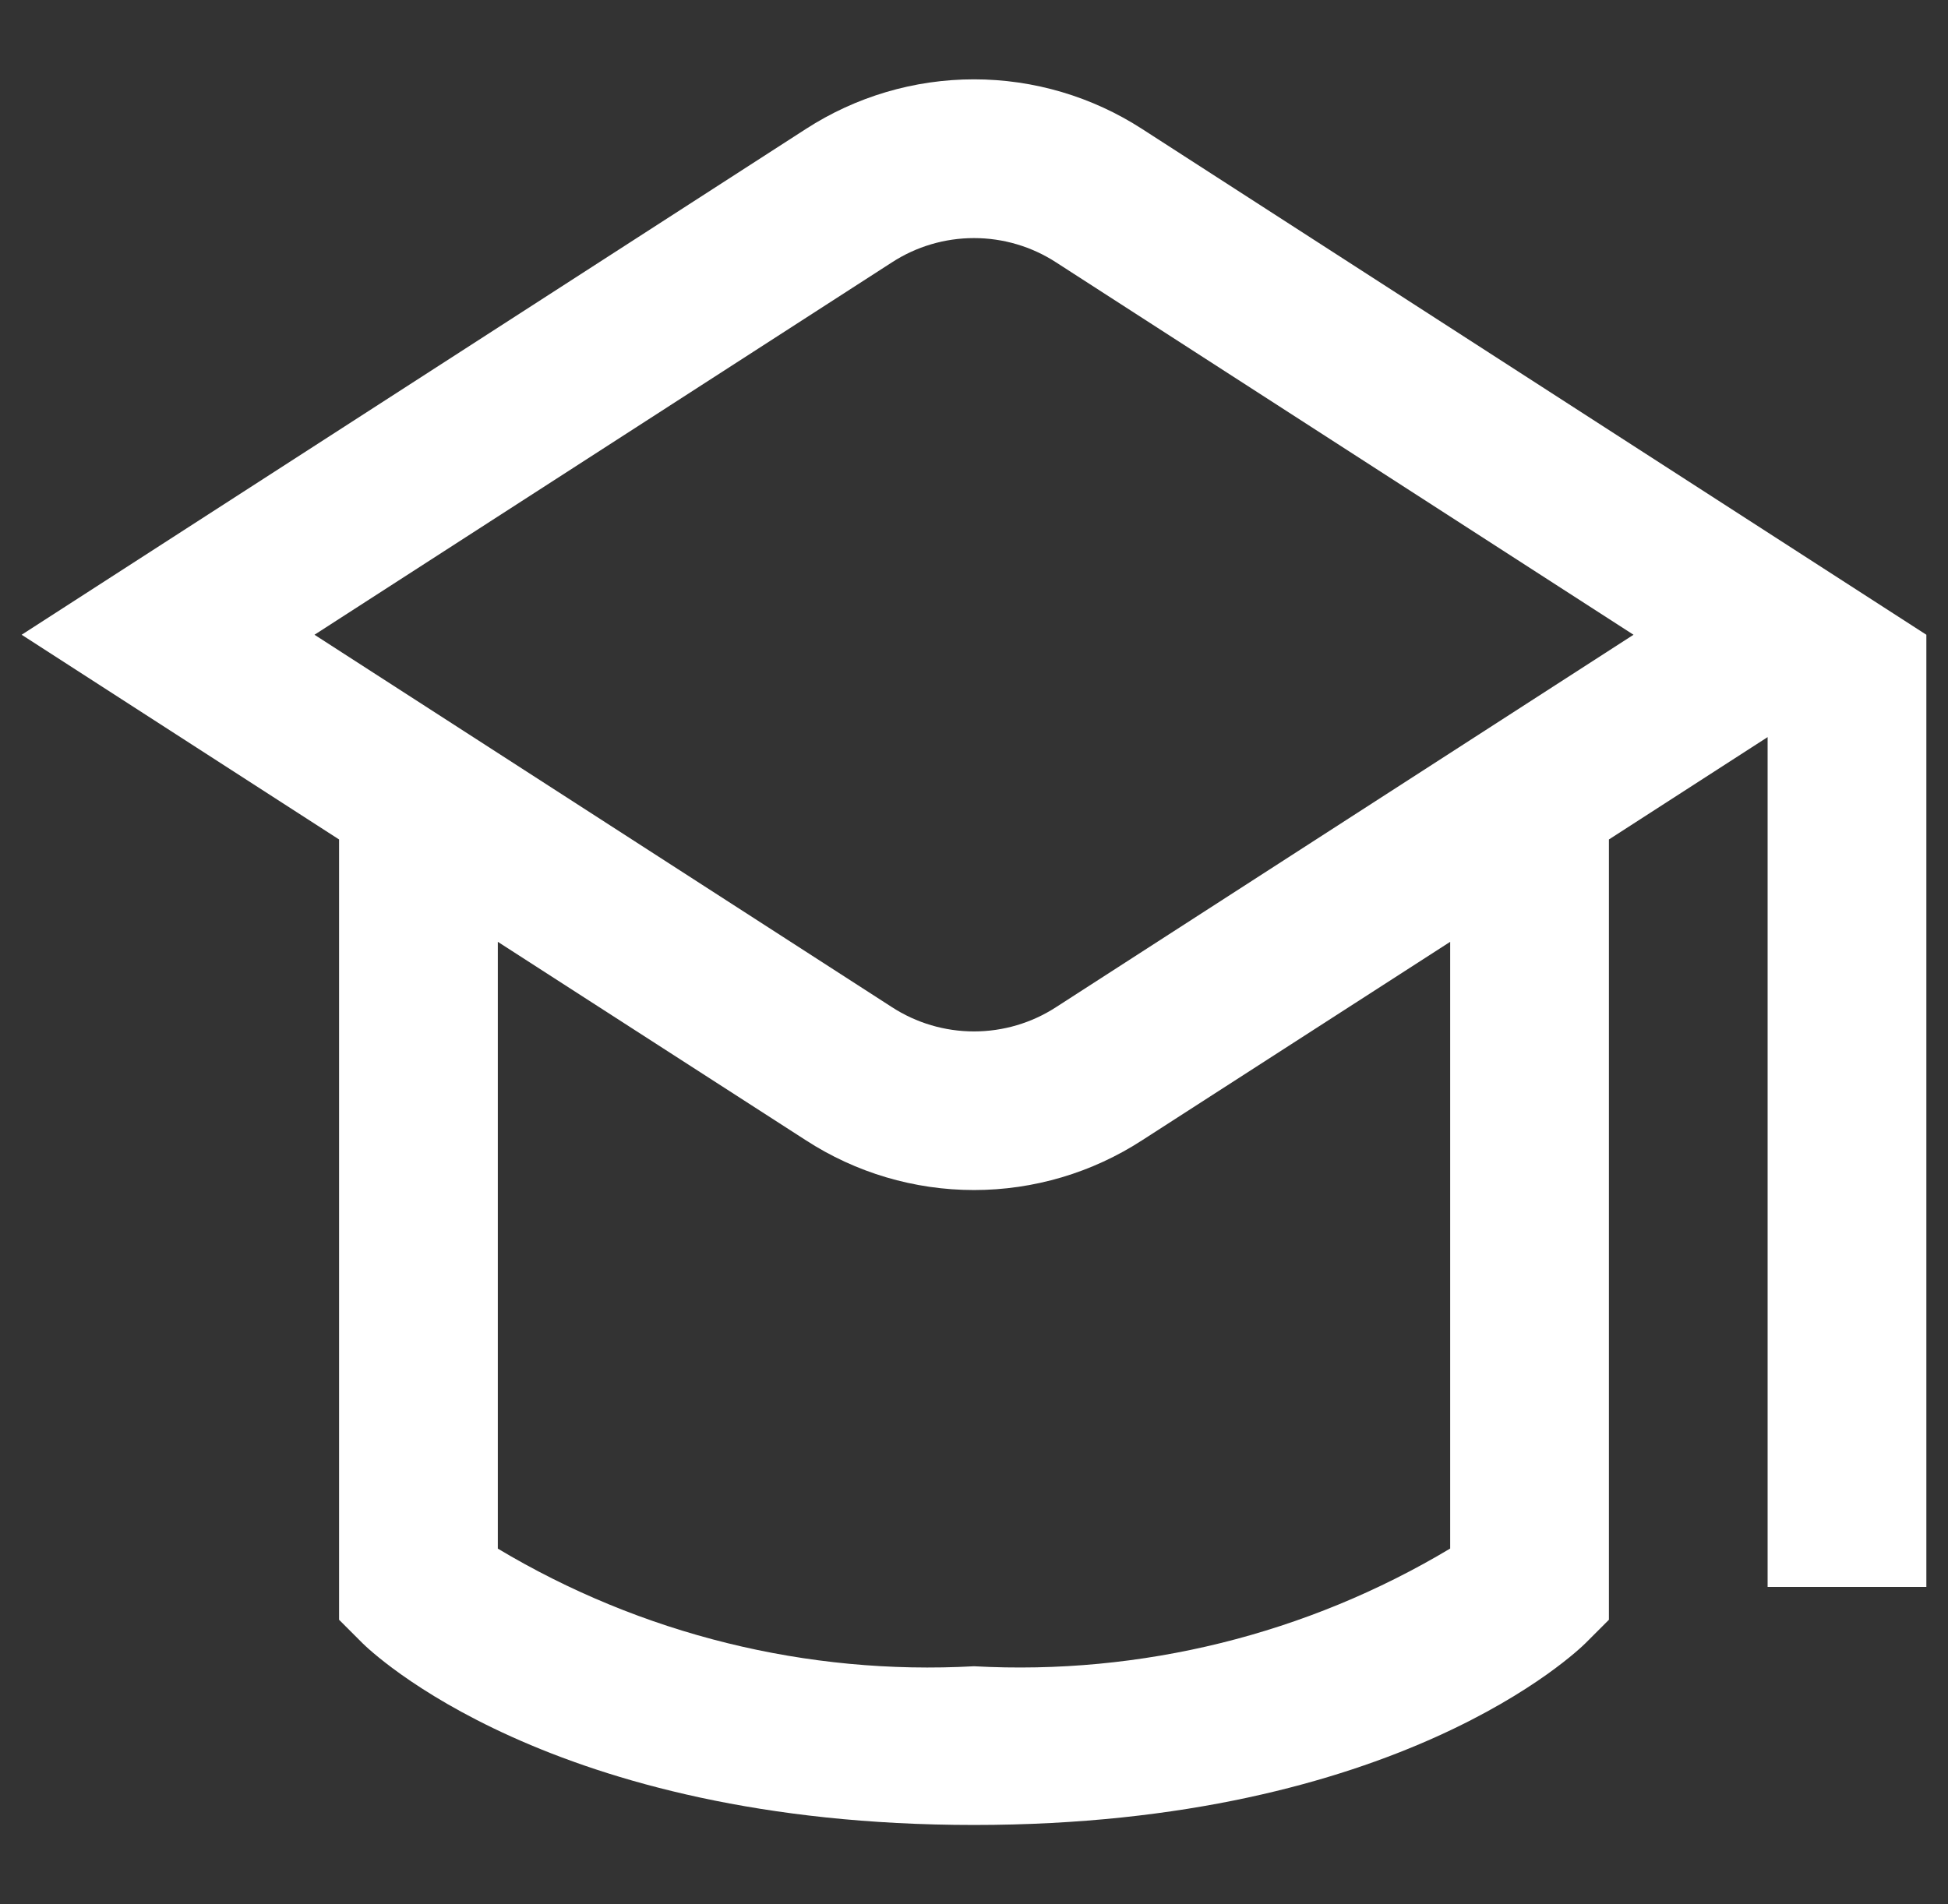 <svg width="45" height="44" viewBox="0 0 45 44" fill="none" xmlns="http://www.w3.org/2000/svg">
<rect x="0" y="0" width="45" height="44" fill="#333333" stroke="none"/>
<g clip-path="url(#clip0_248_2734)">
<path d="M26.387 2.982C25.229 2.232 23.879 1.833 22.5 1.833C21.121 1.833 19.771 2.232 18.613 2.982L0.5 14.666L7.833 19.396V37.425L8.37 37.962C8.543 38.133 12.686 42.166 22.5 42.166C32.314 42.166 36.457 38.133 36.63 37.962L37.167 37.425V19.396L40.833 17.031V36.666H44.5V14.666L26.387 2.982ZM33.5 35.779C30.187 37.763 26.356 38.71 22.5 38.499C18.644 38.711 14.813 37.764 11.5 35.781V21.761L18.613 26.344C19.77 27.096 21.12 27.496 22.5 27.496C23.88 27.496 25.23 27.096 26.387 26.344L33.5 21.761V35.779ZM24.399 23.268C23.834 23.636 23.174 23.831 22.5 23.831C21.826 23.831 21.166 23.636 20.601 23.268L7.265 14.666L20.601 6.064C21.166 5.696 21.826 5.501 22.5 5.501C23.174 5.501 23.834 5.696 24.399 6.064L37.735 14.666L24.399 23.268Z" fill="white"/>
</g>
<defs>
<clipPath id="clip0_248_2734">
<rect width="44" height="44" fill="white" transform="translate(0.5)"/>
</clipPath>
</defs>
</svg>
